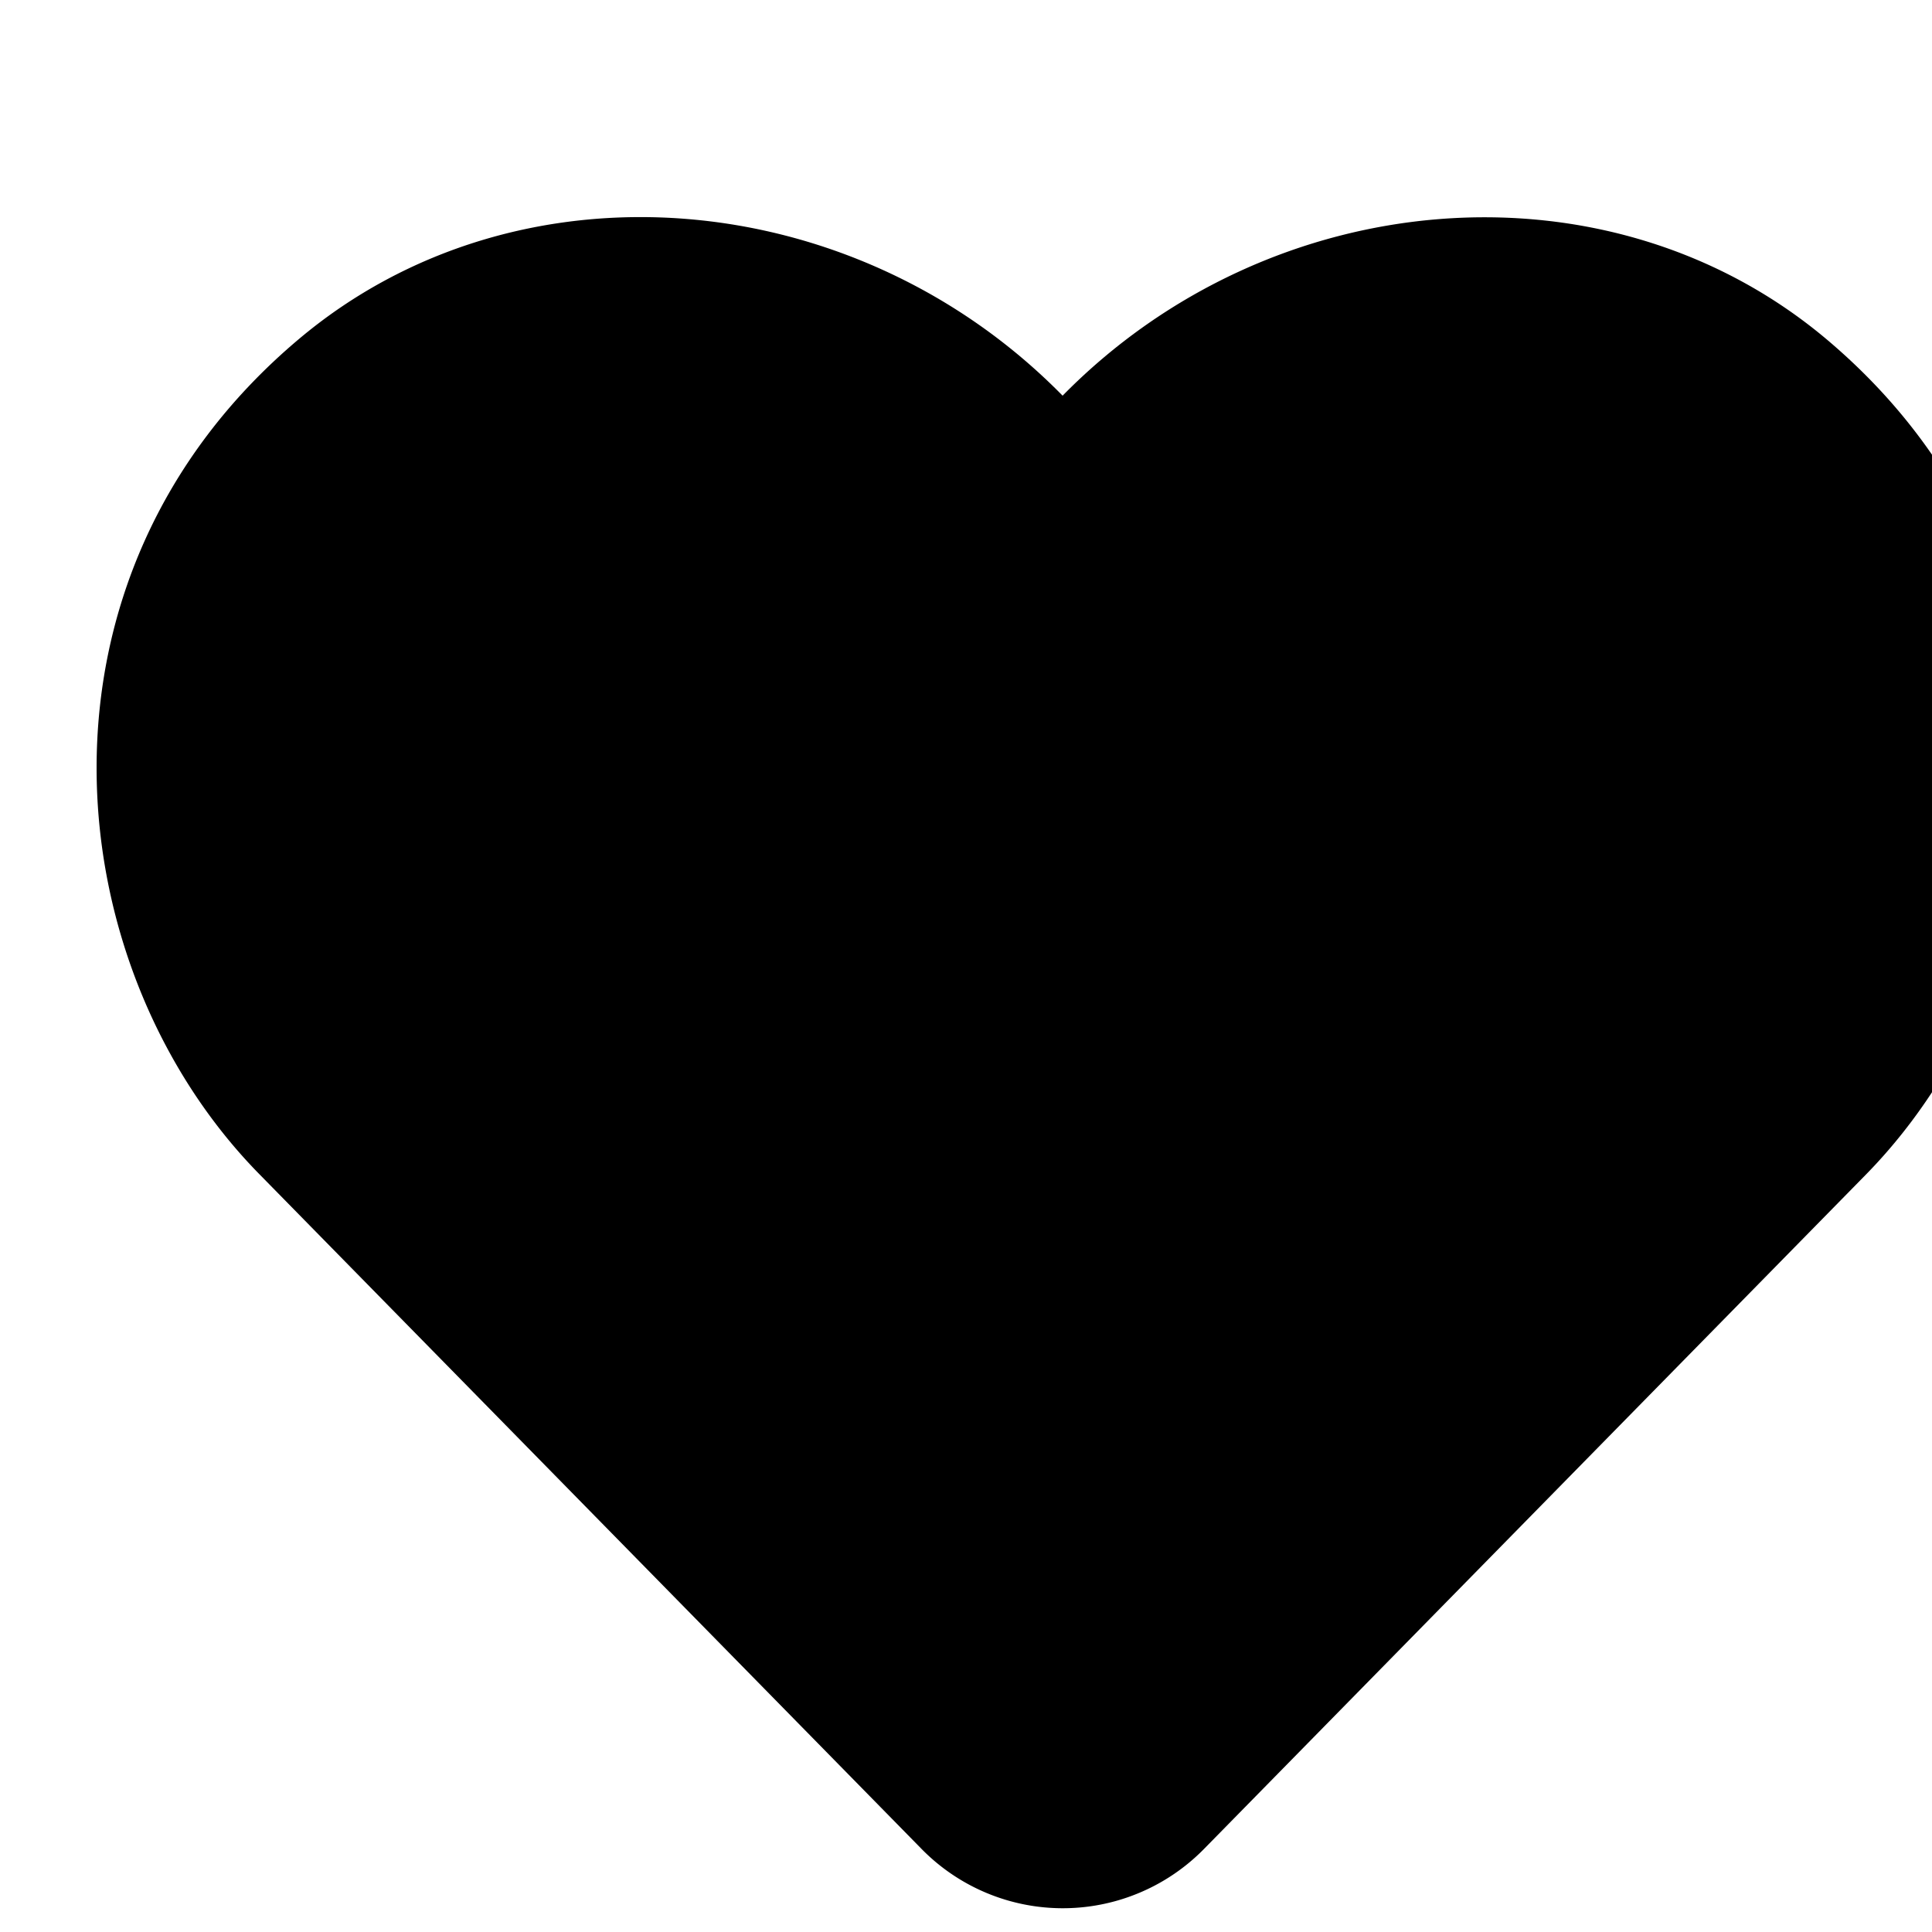 <svg xmlns="http://www.w3.org/2000/svg" height="20" width="20" viewBox="0 0 20 20"><path class="fadeout" d="M18.253 4.202c-1.927-1.642-4.792-1.347-6.56.478L11 5.394l-.692-.714c-1.765-1.825-4.634-2.12-6.56-.478C1.54 6.086 1.424 9.468 3.4 11.51l6.802 7.024c.44.453 1.153.453 1.593 0l6.802-7.024c1.98-2.043 1.864-5.425-.344-7.31z"/><path class="stroke" d="M18.906 3.51C16.648 1.612 13.16 1.897 11 4.096c-2.16-2.2-5.648-2.488-7.906-.586C.156 5.983.586 10.014 2.68 12.15l6.851 6.981a2.048 2.048 0 002.938.004l6.851-6.98c2.09-2.137 2.528-6.168-.414-8.645zm-.922 7.324l-6.851 6.98c-.094.095-.172.095-.266 0l-6.851-6.98C2.59 9.381 2.3 6.631 4.3 4.948c1.52-1.278 3.863-1.086 5.332.41L11 6.752l1.367-1.394c1.477-1.504 3.82-1.688 5.332-.414 1.996 1.683 1.7 4.449.285 5.89z"/></svg>